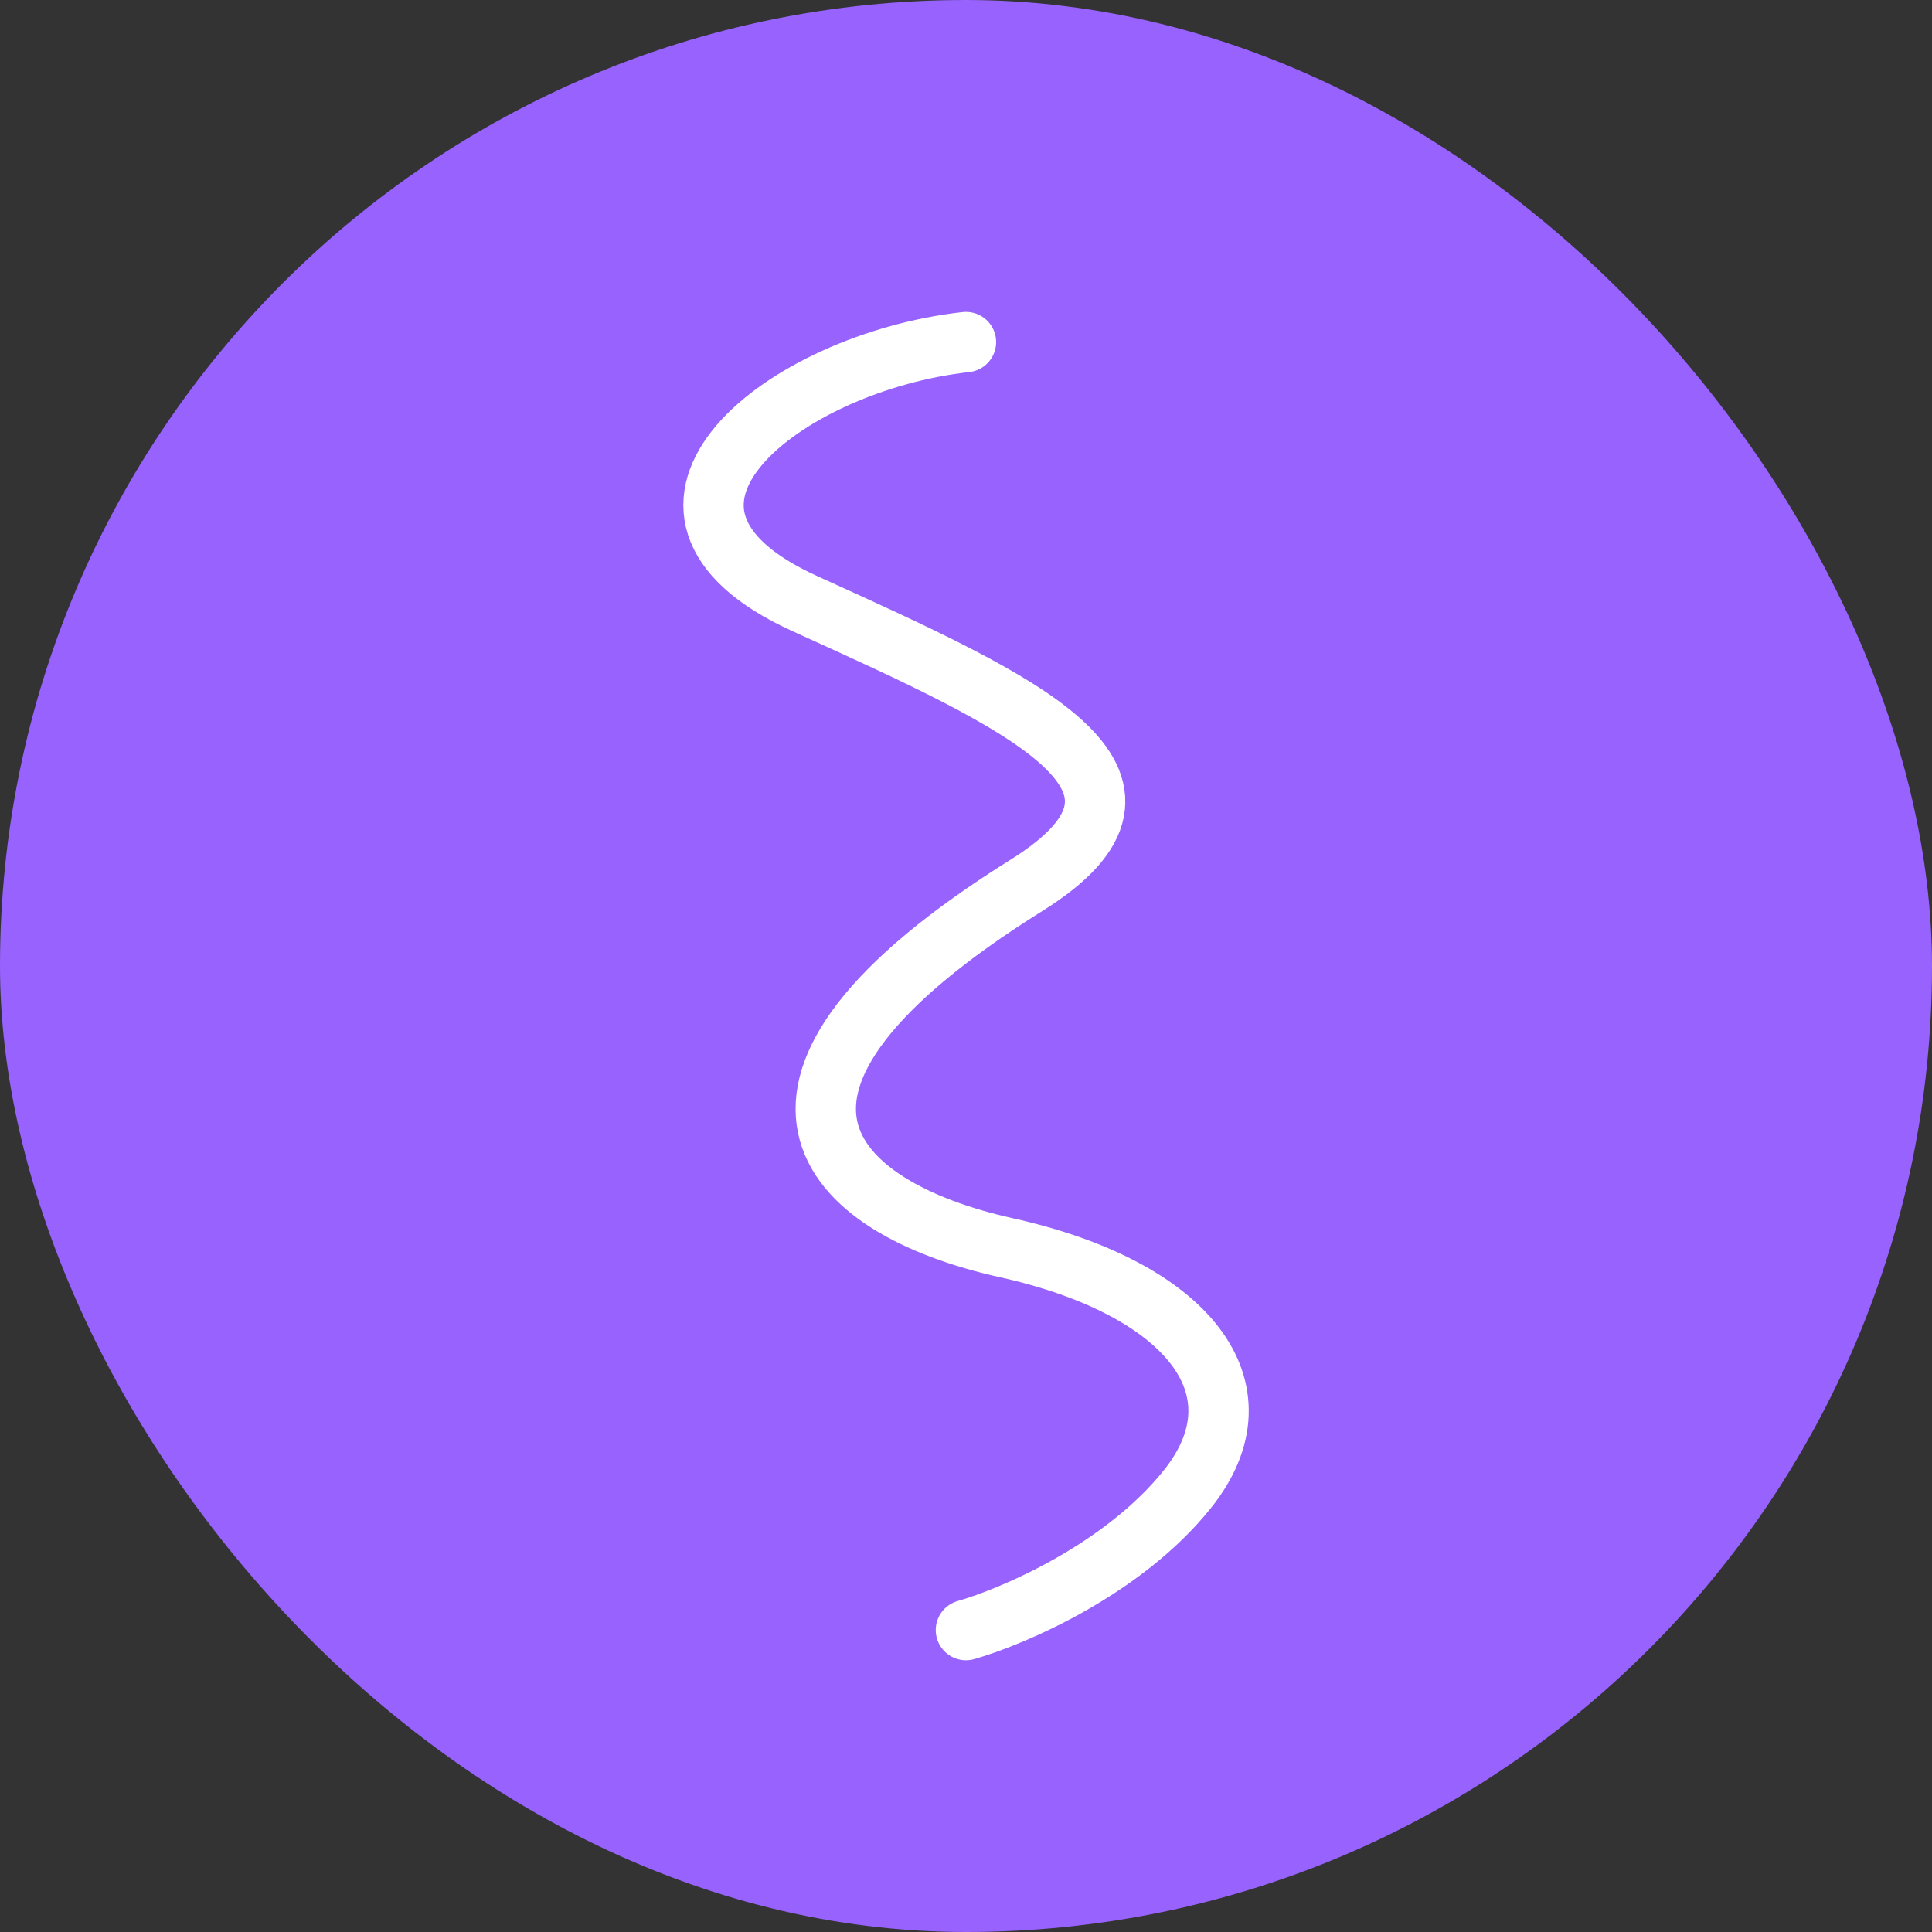 <svg width="32" height="32" viewBox="0 0 32 32" fill="none" xmlns="http://www.w3.org/2000/svg">
<rect x="0" y="0" width="32" height="32" fill="#333333" stroke="none"/>
<rect width="32" height="32" rx="16" fill="#9762FD"/>
<path d="M15.999 5.666C12.999 5.999 9.883 8.431 13.333 9.999C17 11.665 19.799 12.917 17 14.665C11.666 17.999 13.666 19.999 16.666 20.666C19.666 21.332 21 22.999 19.666 24.666C18.6 25.999 16.777 26.777 15.999 26.999" stroke="white" stroke-linecap="round"/>
</svg>
